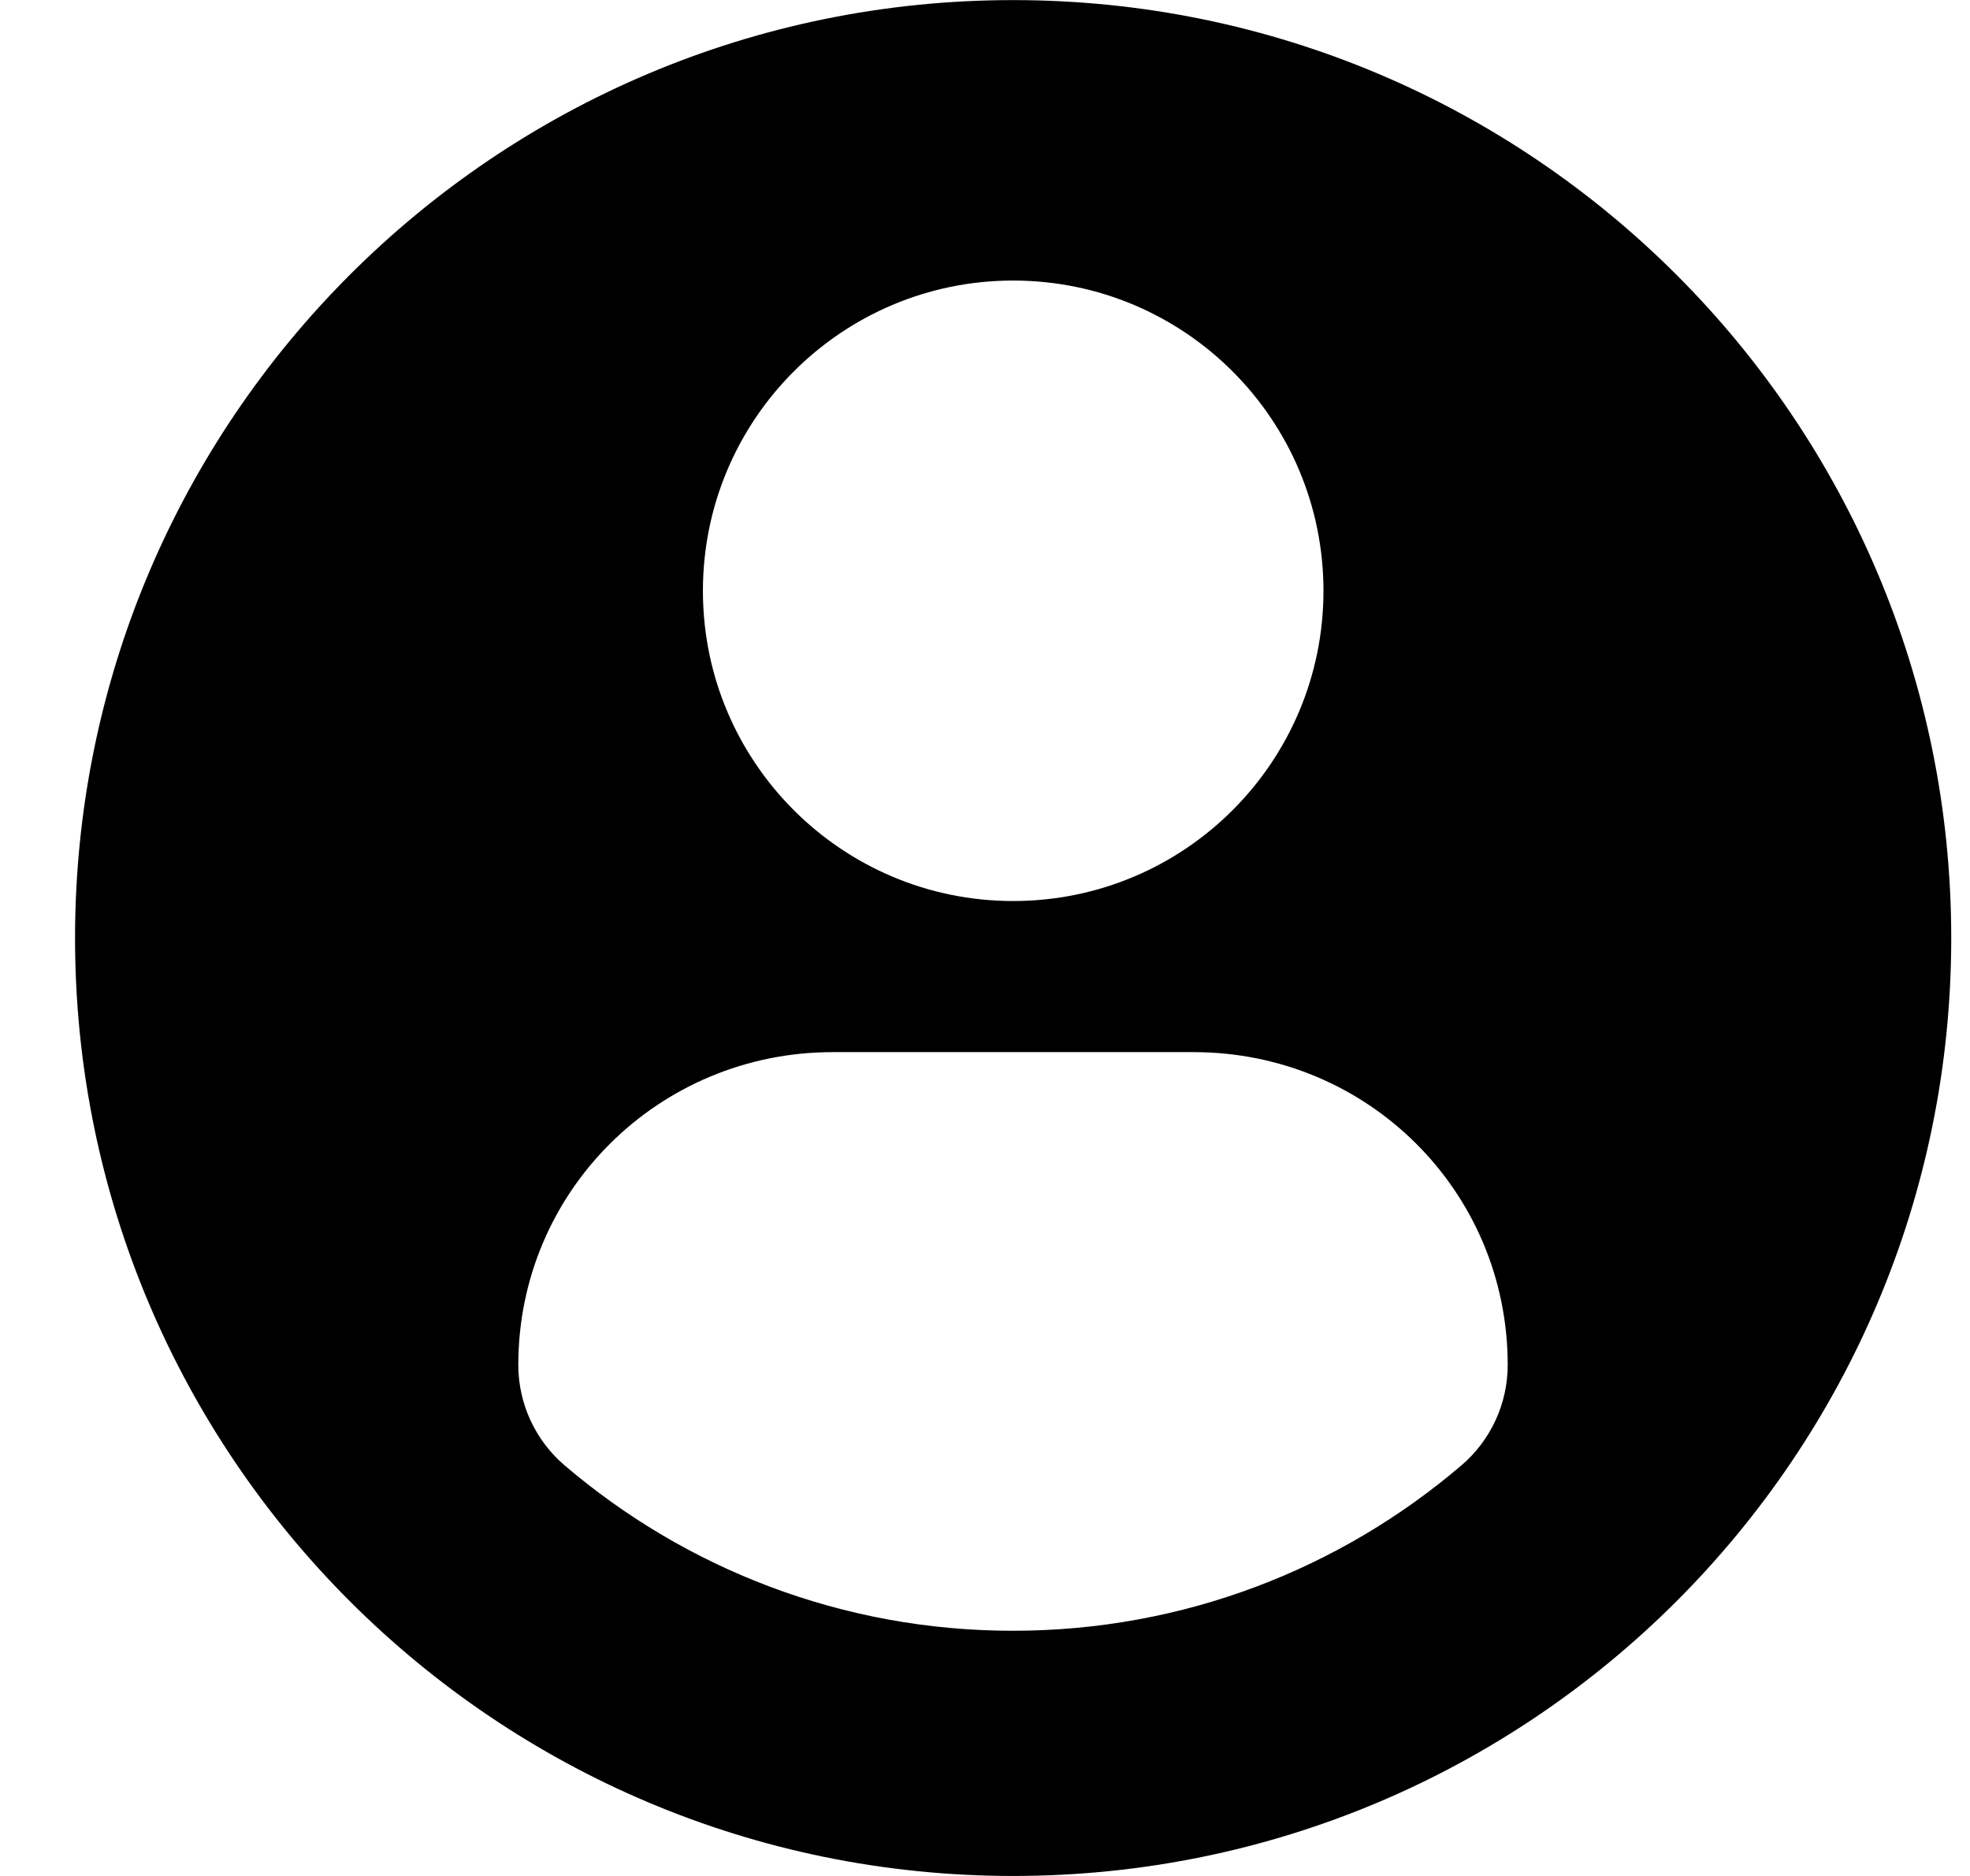 <svg width="21" height="20" viewBox="0 0 21 20" fill="none" xmlns="http://www.w3.org/2000/svg">
<path d="M10.8 0.001C5.278 0.001 0.8 4.478 0.8 10.001C0.8 15.523 5.278 20 10.8 20C16.324 20 20.8 15.523 20.8 10.001C20.8 4.478 16.324 0.001 10.8 0.001ZM10.8 2.991C12.628 2.991 14.108 4.472 14.108 6.299C14.108 8.125 12.628 9.606 10.8 9.606C8.974 9.606 7.493 8.125 7.493 6.299C7.493 4.472 8.974 2.991 10.8 2.991ZM10.798 17.386C8.976 17.386 7.307 16.722 6.019 15.623C5.706 15.356 5.525 14.964 5.525 14.552C5.525 12.7 7.024 11.217 8.876 11.217H12.725C14.578 11.217 16.072 12.7 16.072 14.552C16.072 14.964 15.892 15.355 15.578 15.623C14.291 16.722 12.621 17.386 10.798 17.386Z" fill="black"/>
</svg>
